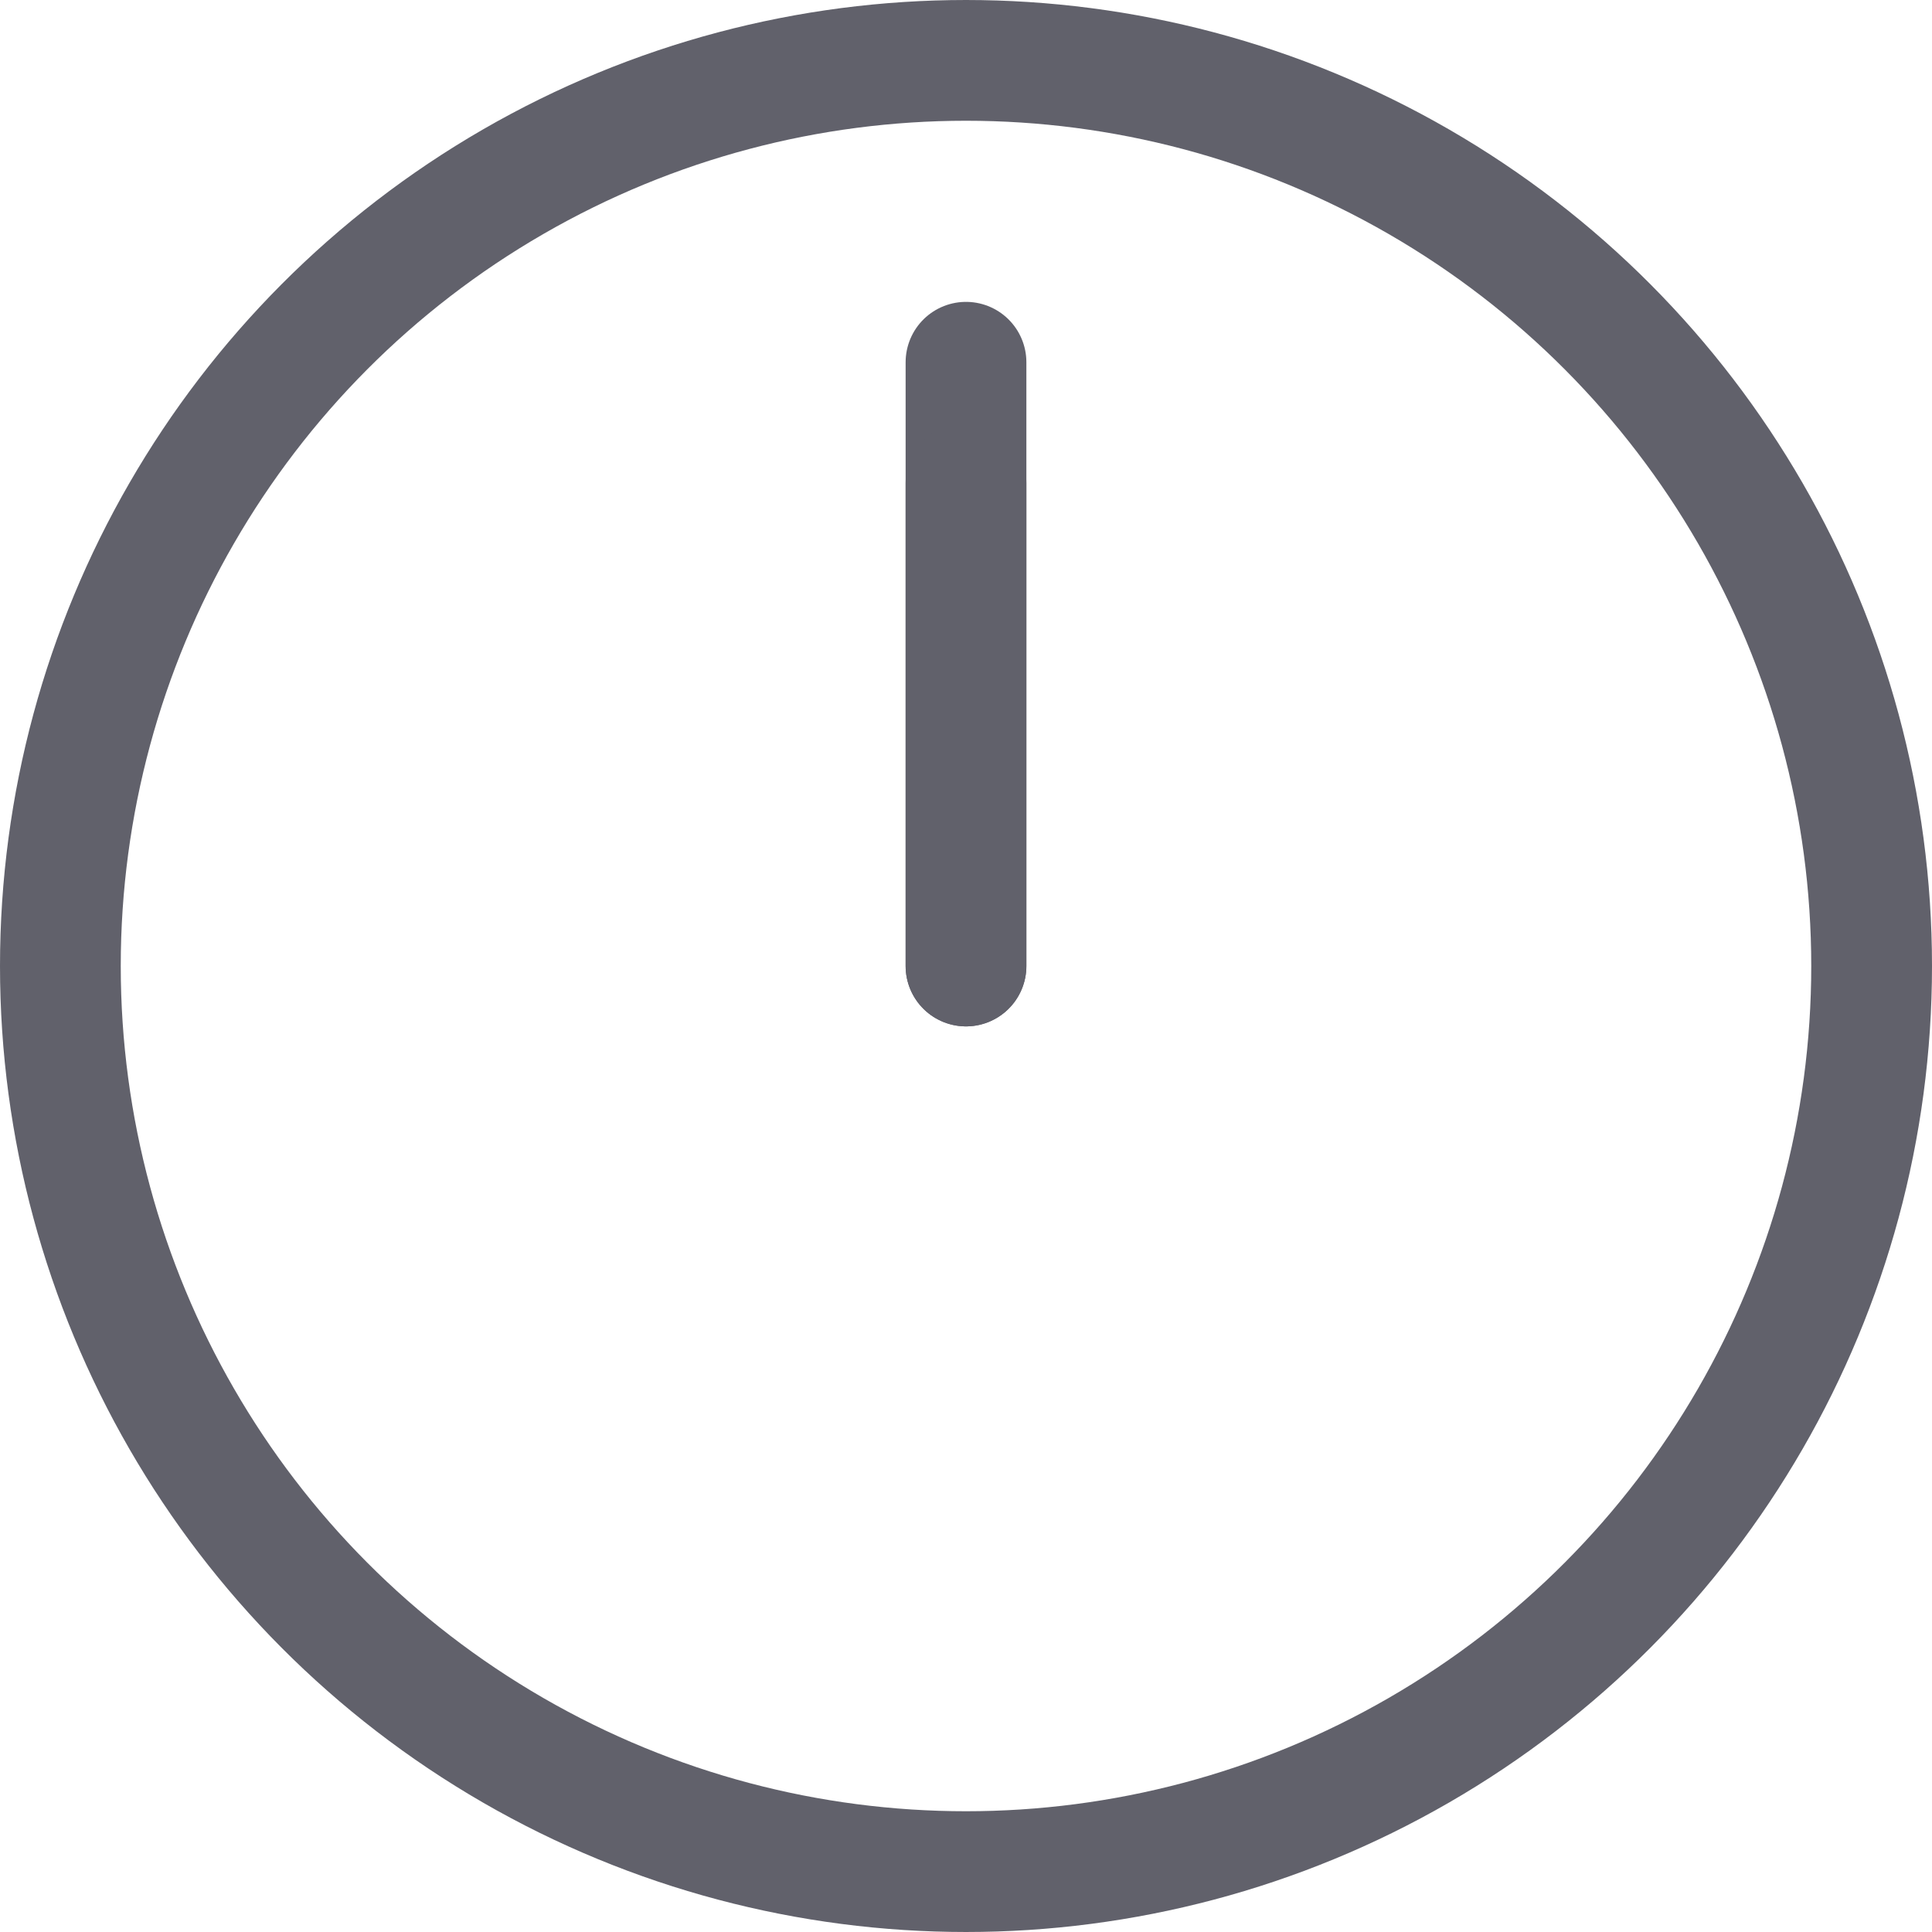 <svg xmlns="http://www.w3.org/2000/svg" height="32" width="32" viewBox="0 0 32 32"><title>clock anim 4</title><g stroke-linecap="round" fill="#61616b" stroke-linejoin="round" class="nc-icon-wrapper"><g class="nc-loop-clock-anim-icon-o"><circle cx="16" cy="16" fill="none" r="15" stroke="#61616b" stroke-width="2"></circle><line data-color="color-2" fill="none" stroke="#61616b" stroke-width="2" x1="16" x2="16" y1="16" y2="6"></line><line data-color="color-2" fill="none" stroke="#61616b" stroke-width="2" x1="16" x2="16" y1="8" y2="16"></line></g><style data-cap="butt">.nc-loop-clock-anim-icon-o>*{--animation-duration:1s;transform-origin:50% 50%}.nc-loop-clock-anim-icon-o>:nth-last-child(2){animation:nc-loop-clock-anim-m calc(1s/2) infinite linear}.nc-loop-clock-anim-icon-o>:nth-last-child(1){animation:nc-loop-clock-anim-h 1s infinite linear}@keyframes nc-loop-clock-anim-h{0%{transform:rotate(90deg)}100%{transform:rotate(450deg)}}@keyframes nc-loop-clock-anim-m{0%{transform:rotate(0)}100%{transform:rotate(360deg)}}</style></g></svg>